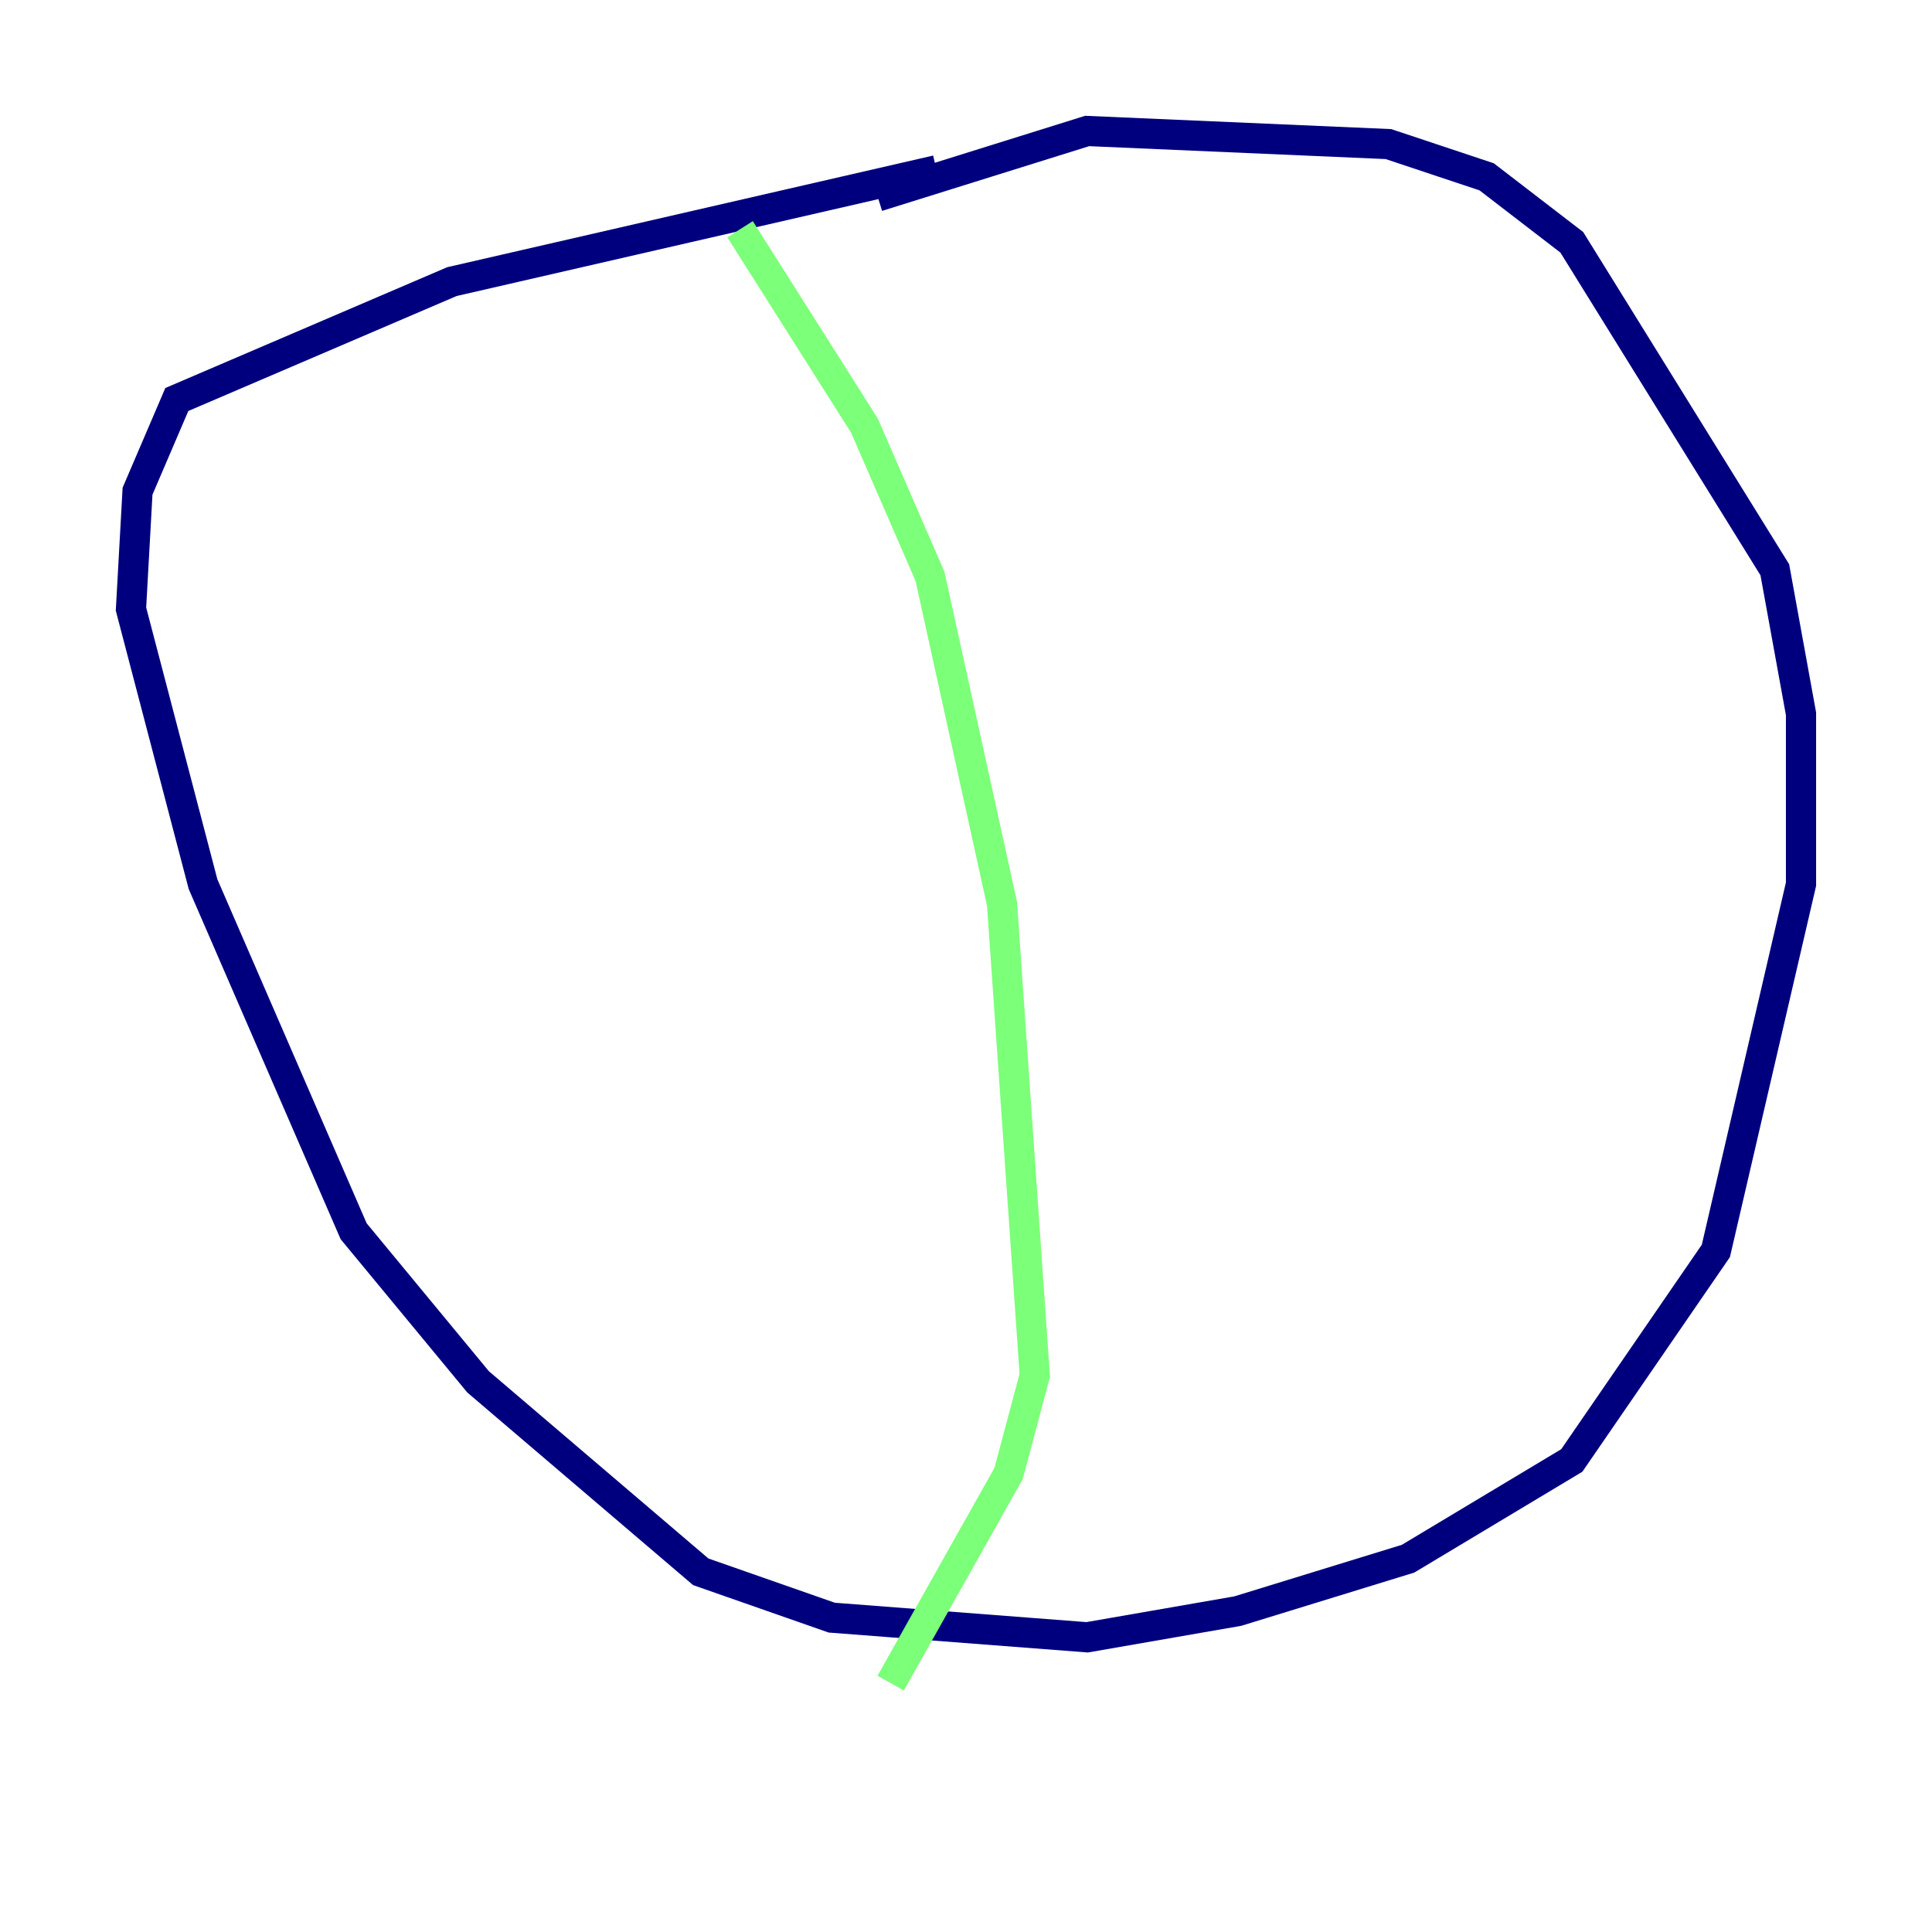 <?xml version="1.0" encoding="utf-8" ?>
<svg baseProfile="tiny" height="128" version="1.2" viewBox="0,0,128,128" width="128" xmlns="http://www.w3.org/2000/svg" xmlns:ev="http://www.w3.org/2001/xml-events" xmlns:xlink="http://www.w3.org/1999/xlink"><defs /><polyline fill="none" points="62.047,11.281 29.939,18.658 11.715,26.468 9.112,32.542 8.678,40.352 13.451,58.576 23.43,81.573 31.675,91.552 46.427,104.136 55.105,107.173 72.027,108.475 82.007,106.739 93.288,103.268 104.136,96.759 113.681,82.875 119.322,58.576 119.322,47.295 117.586,37.749 104.136,16.054 98.495,11.715 91.986,9.546 72.027,8.678 58.142,13.017" stroke="#00007f" stroke-width="2" /><polyline fill="none" points="49.031,15.186 57.275,28.203 61.614,38.183 66.386,59.878 68.556,91.119 66.82,97.627 59.01,111.512" stroke="#7cff79" stroke-width="2" /><polyline fill="none" points="85.912,11.715 85.912,11.715" stroke="#7f0000" stroke-width="2" /></svg>